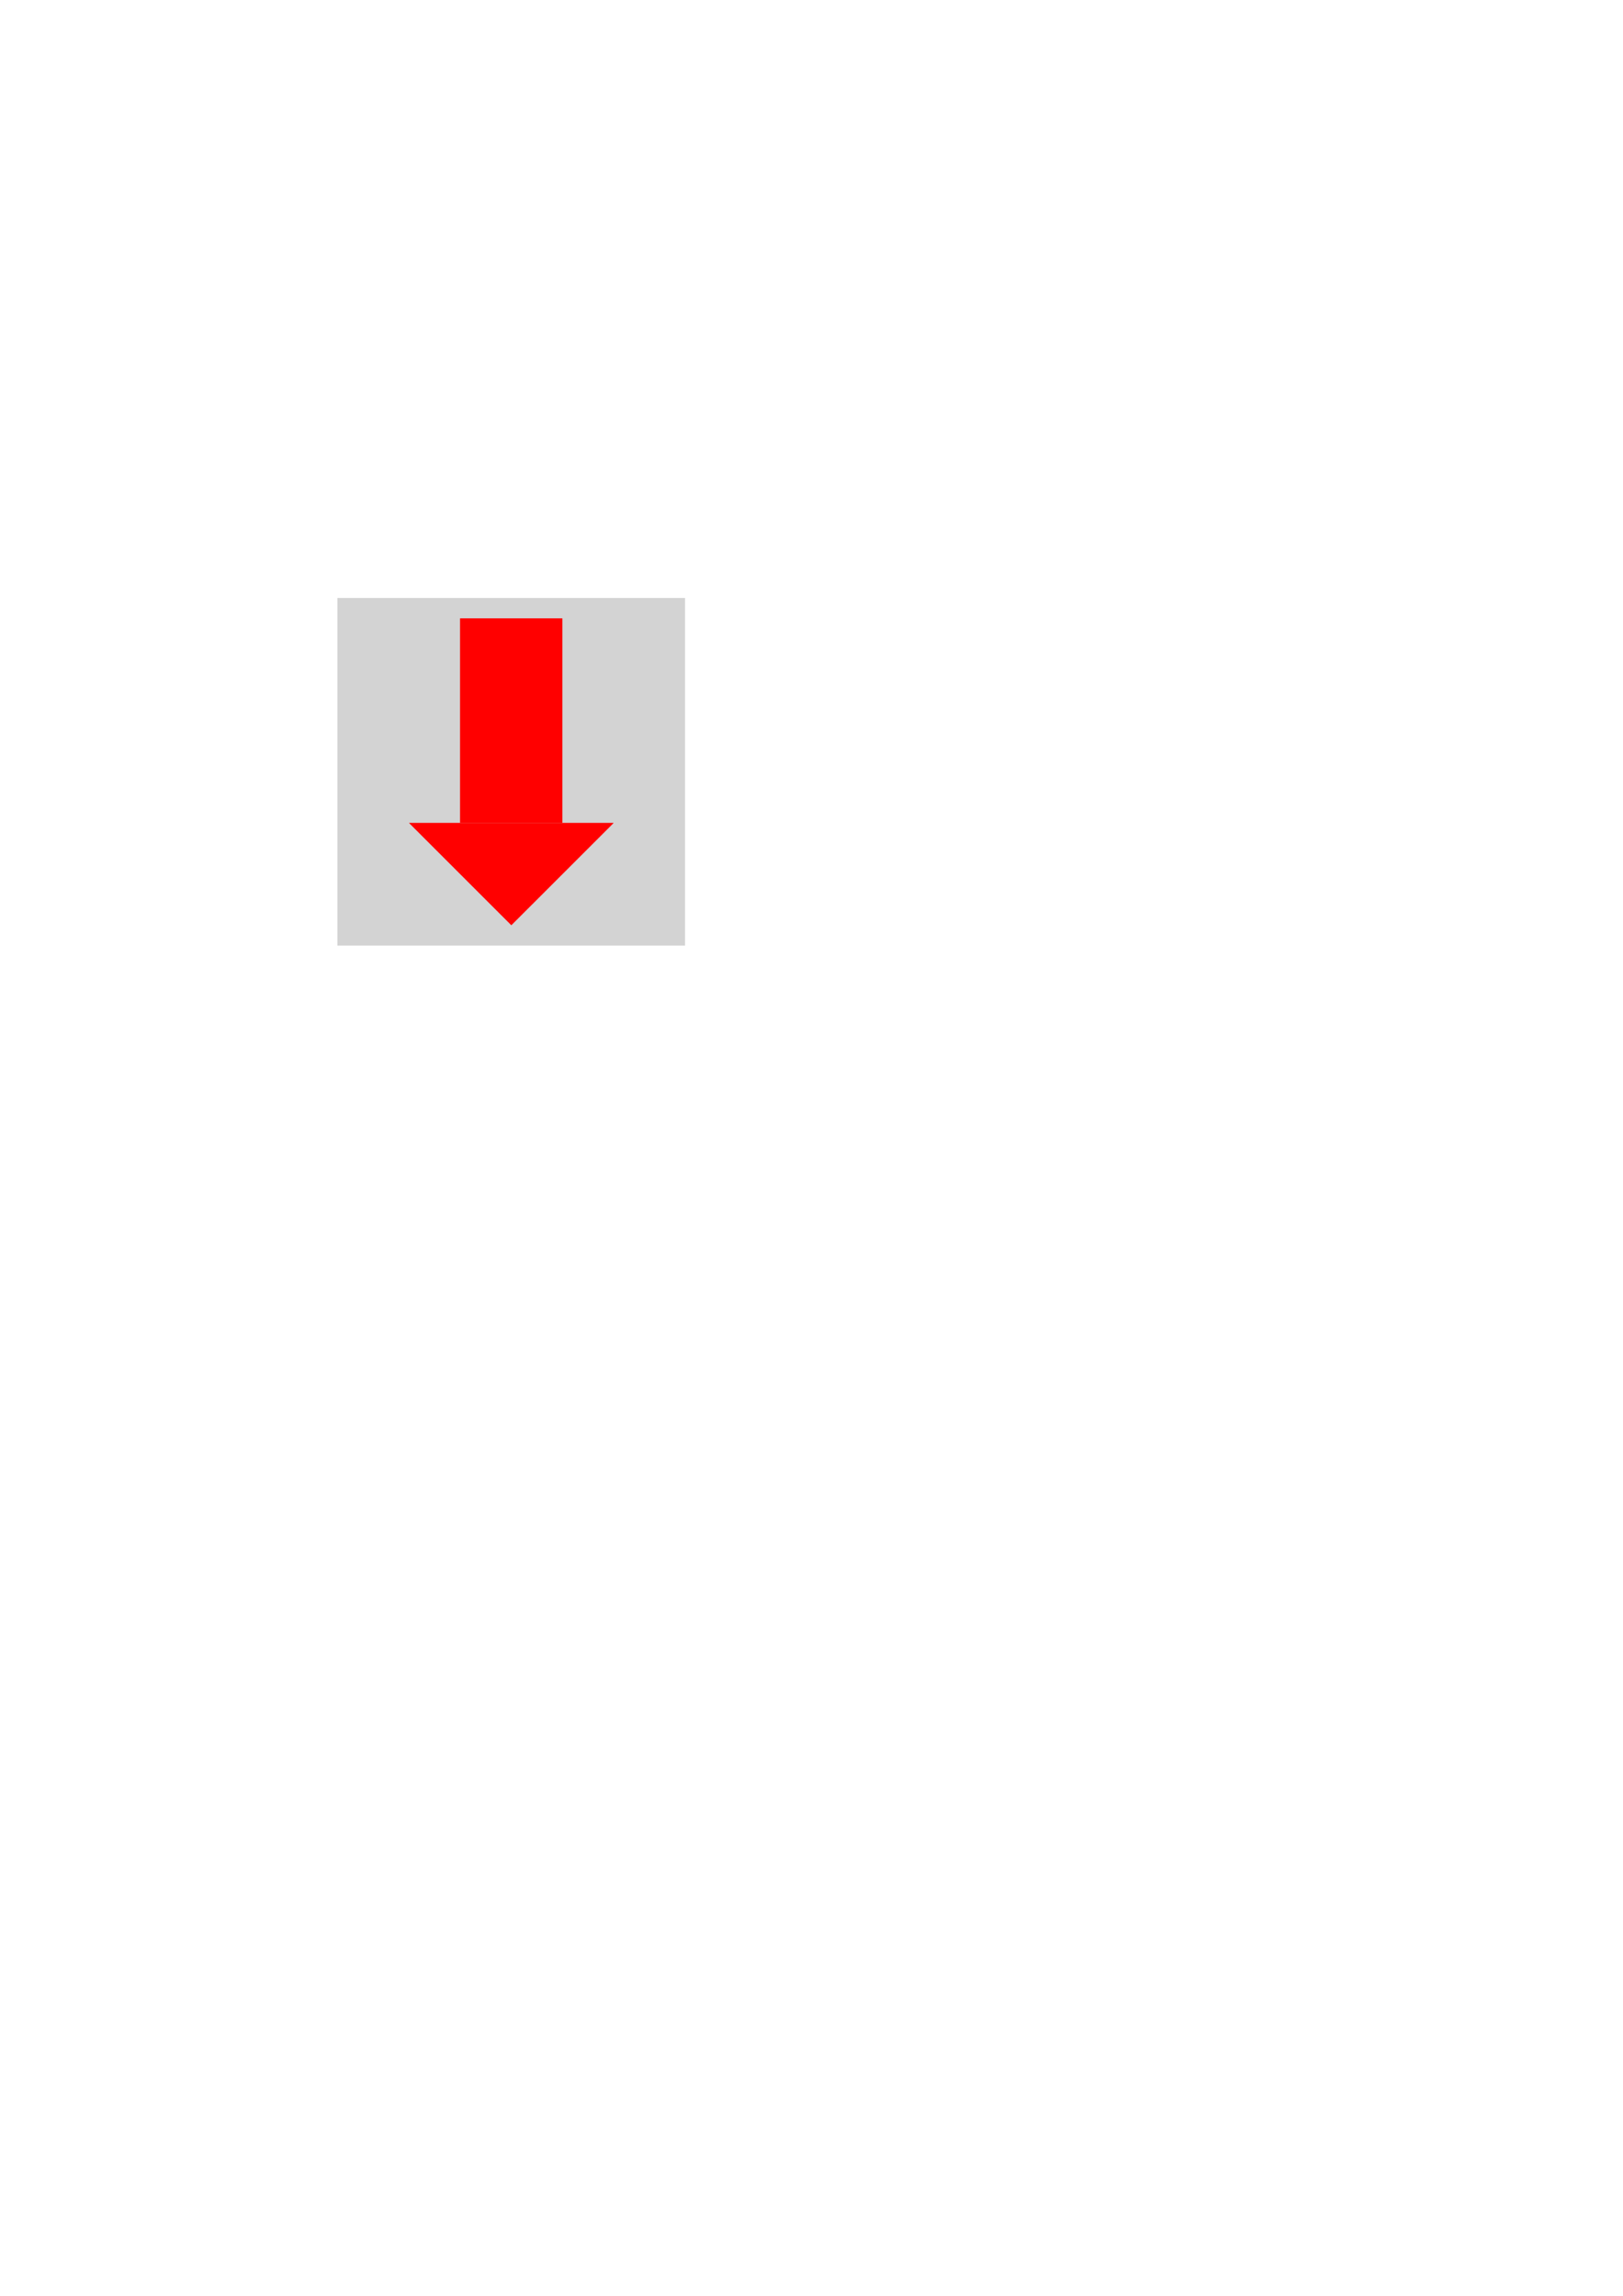 <?xml version="1.0" encoding="UTF-8" standalone="no"?>
<!-- Created with Inkscape (http://www.inkscape.org/) -->

<svg
   xmlns:dc="http://purl.org/dc/elements/1.1/"
   xmlns:cc="http://creativecommons.org/ns#"
   xmlns:rdf="http://www.w3.org/1999/02/22-rdf-syntax-ns#"
   xmlns:svg="http://www.w3.org/2000/svg"
   xmlns="http://www.w3.org/2000/svg"
   xmlns:sodipodi="http://sodipodi.sourceforge.net/DTD/sodipodi-0.dtd"
   xmlns:inkscape="http://www.inkscape.org/namespaces/inkscape"
   width="210mm"
   height="297mm"
   id="svg2"
   version="1.1"
   inkscape:version="0.48.4 r"
   inkscape:export-filename="Z:\Work\Strategy\Bitmap\SelectPlate_Close.png"
   inkscape:export-xdpi="1694"
   inkscape:export-ydpi="1694"
   sodipodi:docname="新規ドキュメント 1">
  <defs
     id="defs4">
    <filter
       inkscape:collect="always"
       id="filter4007"
       x="-0.09"
       width="1.18"
       y="-0.104"
       height="1.208">
      <feGaussianBlur
         inkscape:collect="always"
         stdDeviation="6.726"
         id="feGaussianBlur4009" />
    </filter>
    <filter
       inkscape:collect="always"
       id="filter4011"
       x="-0.137"
       width="1.274"
       y="-0.068"
       height="1.137">
      <feGaussianBlur
         inkscape:collect="always"
         stdDeviation="2.85"
         id="feGaussianBlur4013" />
    </filter>
    <filter
       inkscape:collect="always"
       id="filter4107"
       x="-0.156"
       width="1.313"
       y="-0.078"
       height="1.156">
      <feGaussianBlur
         inkscape:collect="always"
         stdDeviation="3.257"
         id="feGaussianBlur4109" />
    </filter>
    <filter
       inkscape:collect="always"
       id="filter4111"
       x="-0.103"
       width="1.206"
       y="-0.119"
       height="1.238">
      <feGaussianBlur
         inkscape:collect="always"
         stdDeviation="7.687"
         id="feGaussianBlur4113" />
    </filter>
  </defs>
  <sodipodi:namedview
     id="base"
     pagecolor="#ffffff"
     bordercolor="#666666"
     borderopacity="1.0"
     inkscape:pageopacity="0.0"
     inkscape:pageshadow="2"
     inkscape:zoom="3.959798"
     inkscape:cx="213.05955"
     inkscape:cy="665.33586"
     inkscape:document-units="px"
     inkscape:current-layer="layer1"
     showgrid="false"
     inkscape:window-width="1920"
     inkscape:window-height="1018"
     inkscape:window-x="-8"
     inkscape:window-y="-8"
     inkscape:window-maximized="1" />
  <g
     inkscape:groupmode="layer"
     id="layer2"
     inkscape:label="レイヤー"
     style="display:inline">
    <rect
       y="302.362"
       x="225"
       height="100"
       width="50"
       id="rect2991"
       style="fill:#ff0000;fill-opacity:1;stroke:none;filter:url(#filter4011)" />
    <path
       transform="matrix(0.558,0,0,0.322,155.197,324.897)"
       inkscape:transform-center-y="8.3333323"
       d="M 259.659,240.597 170,395.892 80.341,240.597 z"
       inkscape:randomized="0"
       inkscape:rounded="0"
       inkscape:flatsided="true"
       sodipodi:arg2="0.52359878"
       sodipodi:arg1="-0.52359878"
       sodipodi:r2="51.764774"
       sodipodi:r1="103.52955"
       sodipodi:cy="292.36218"
       sodipodi:cx="170"
       sodipodi:sides="3"
       id="path2993"
       style="fill:#ff0000;fill-opacity:1;stroke:none;filter:url(#filter4007)"
       sodipodi:type="star" />
    <rect
       style="fill:#ff0000;fill-opacity:1;stroke:none;filter:url(#filter4107)"
       id="rect4015"
       width="50"
       height="100"
       x="225"
       y="302.362" />
    <path
       sodipodi:type="star"
       style="fill:#ff0000;fill-opacity:1;stroke:none;filter:url(#filter4111)"
       id="path4017"
       sodipodi:sides="3"
       sodipodi:cx="170"
       sodipodi:cy="292.36218"
       sodipodi:r1="103.52955"
       sodipodi:r2="51.764774"
       sodipodi:arg1="-0.52359878"
       sodipodi:arg2="0.52359878"
       inkscape:flatsided="true"
       inkscape:rounded="0"
       inkscape:randomized="0"
       d="M 259.659,240.597 170,395.892 80.341,240.597 z"
       inkscape:transform-center-y="8.3333323"
       transform="matrix(0.558,0,0,0.322,155.197,324.897)" />
  </g>
  <g
     inkscape:label="レイヤー 1"
     inkscape:groupmode="layer"
     id="layer1"
     style="display:inline">
    <rect
       style="opacity:0.8;fill:#c8c8c8;fill-opacity:1;stroke:none"
       id="rect3905"
       width="170"
       height="170"
       x="165"
       y="292.362"
       inkscape:export-xdpi="1694"
       inkscape:export-ydpi="1694"
       inkscape:export-filename="Z:\Work\Strategy\Bitmap\SelectPlate_Close.png" />
    <rect
       style="fill:#ff0000;fill-opacity:1;stroke:none"
       id="rect2987"
       width="50"
       height="100"
       x="225"
       y="302.362" />
    <path
       sodipodi:type="star"
       style="fill:#ff0000;fill-opacity:1;stroke:none"
       id="path2989"
       sodipodi:sides="3"
       sodipodi:cx="170"
       sodipodi:cy="292.36218"
       sodipodi:r1="103.52955"
       sodipodi:r2="51.764774"
       sodipodi:arg1="-0.52359878"
       sodipodi:arg2="0.52359878"
       inkscape:flatsided="true"
       inkscape:rounded="0"
       inkscape:randomized="0"
       d="M 259.659,240.597 170,395.892 80.341,240.597 z"
       inkscape:transform-center-y="8.3333323"
       transform="matrix(0.558,0,0,0.322,155.197,324.897)" />
  </g>
</svg>

